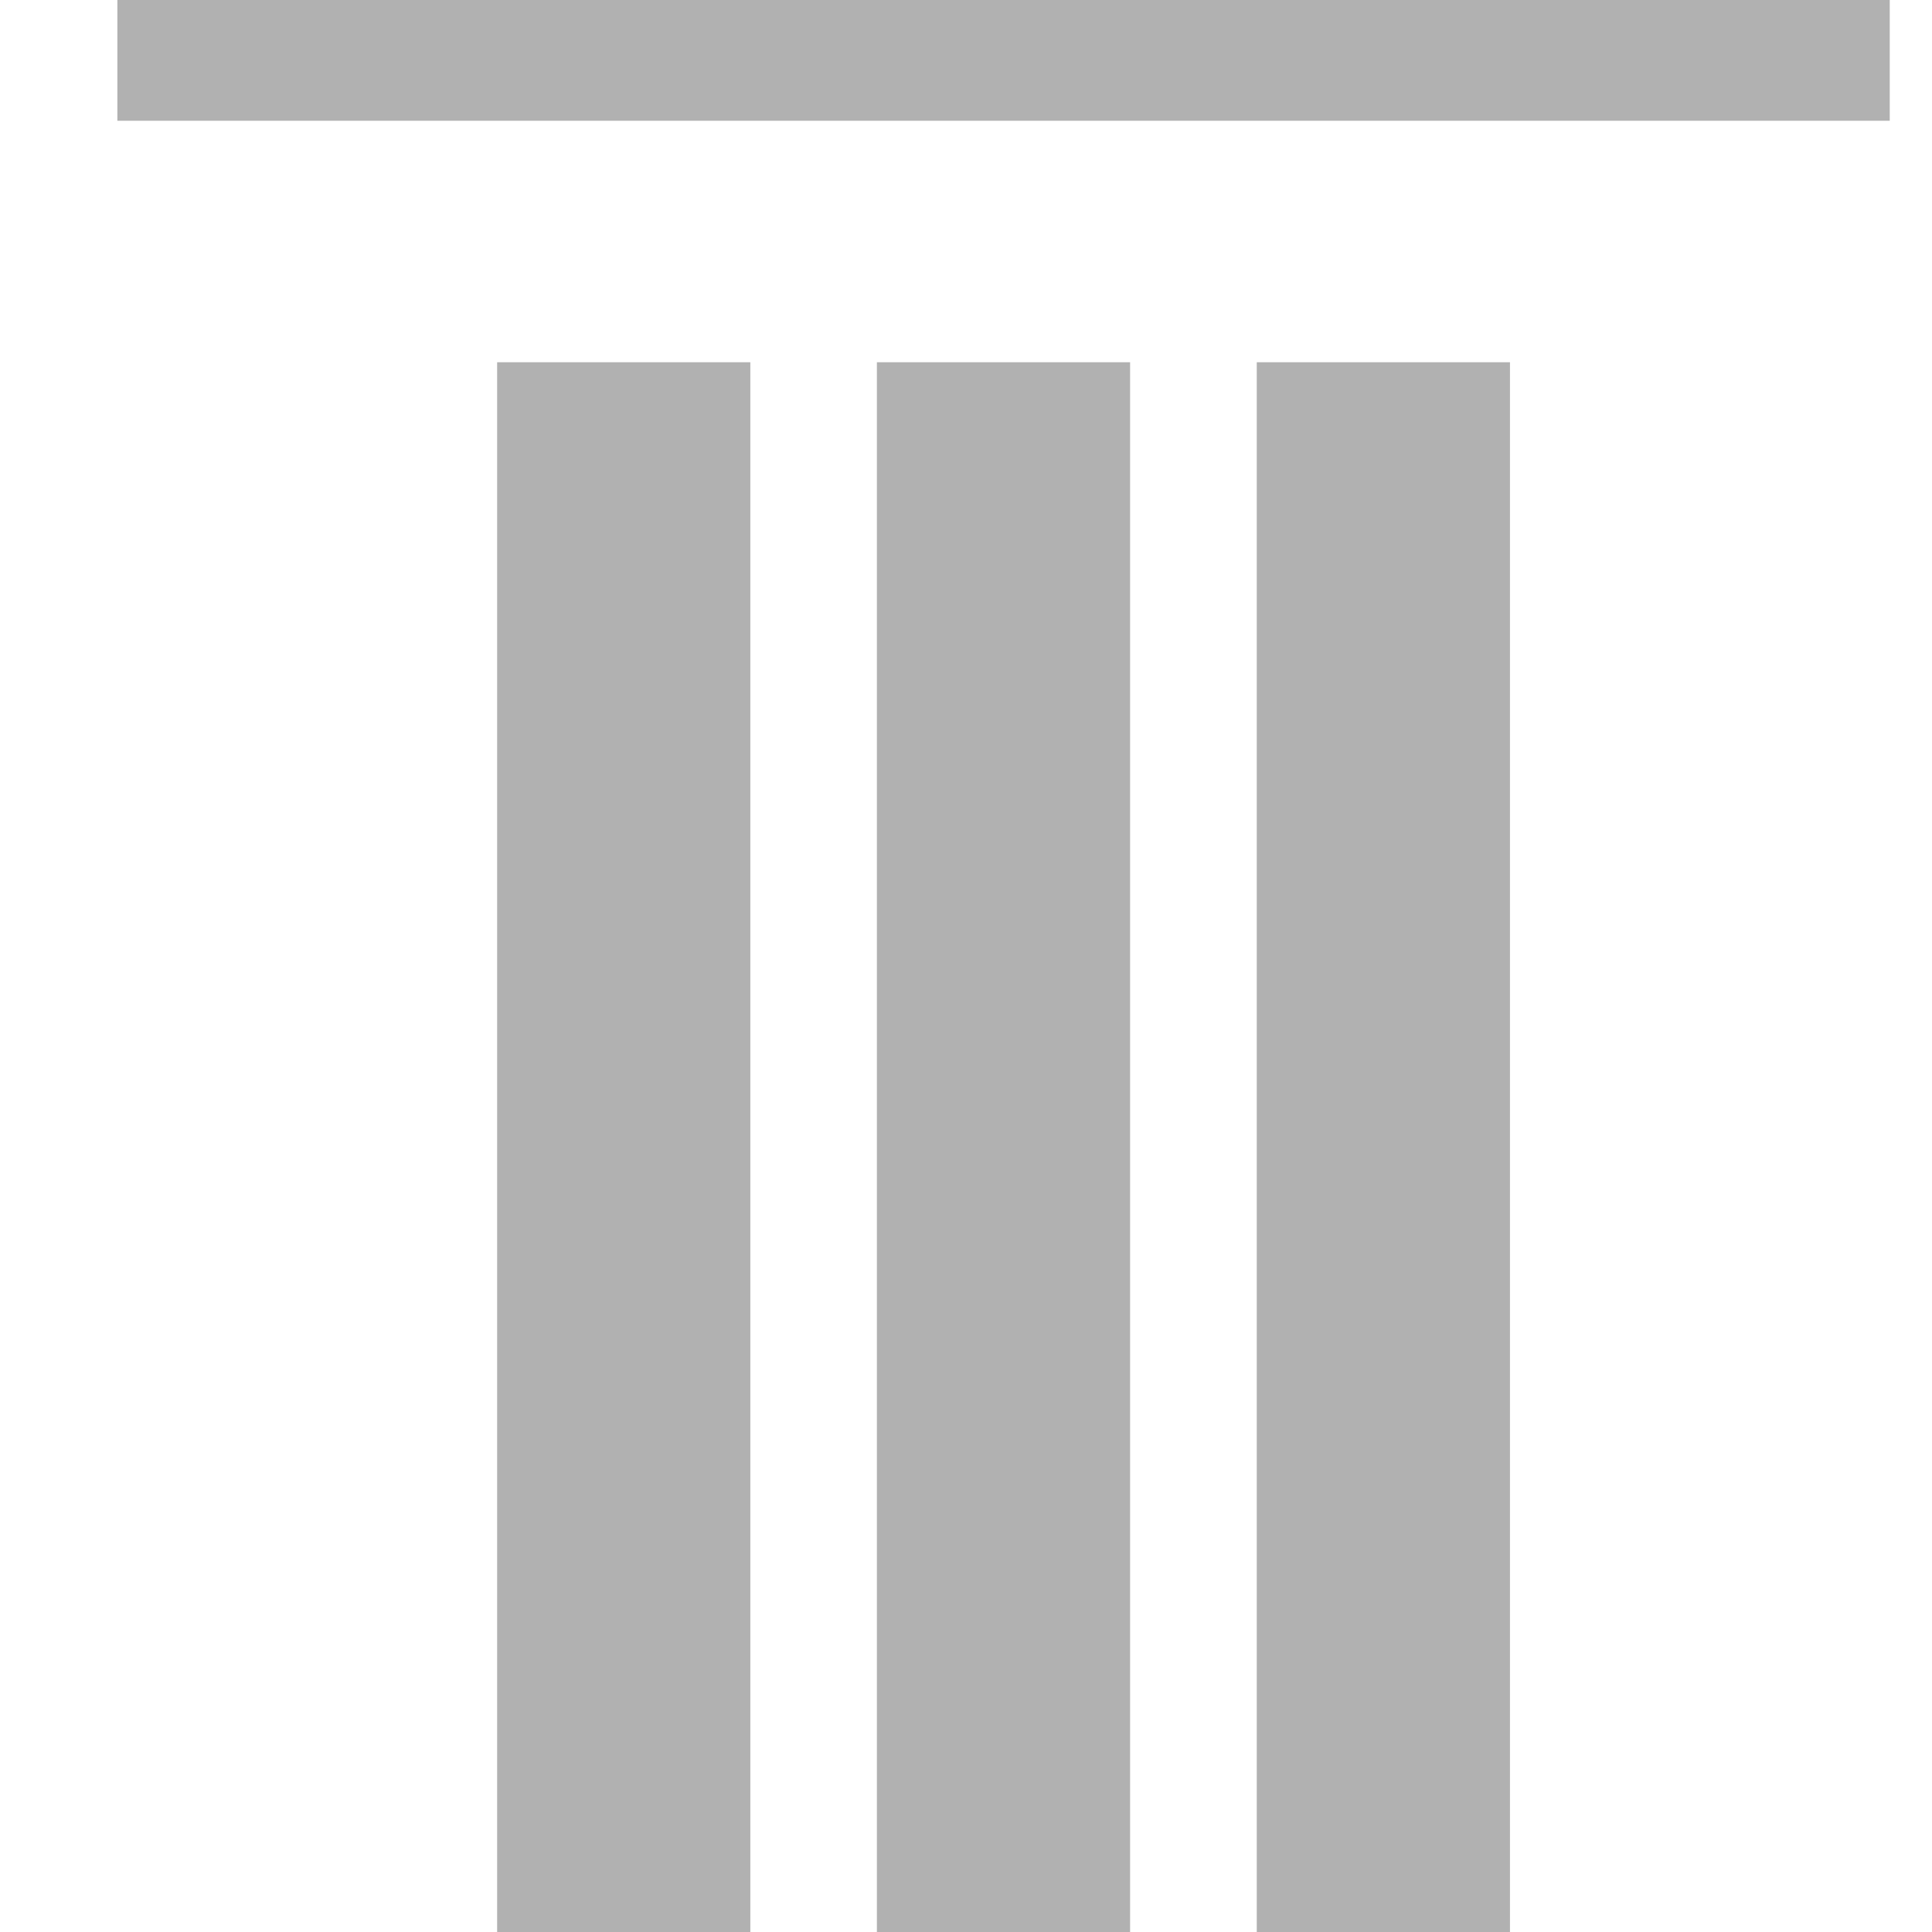 <svg width="16" height="16" viewBox="0 0 16 16" fill="none" xmlns="http://www.w3.org/2000/svg">
<rect x="0.972" width="14.678" height="1" fill="#B1B1B1"/>
<rect x="4.117" y="3" width="2.097" height="13" fill="#B1B1B1"/>
<rect x="7.262" y="3" width="2.097" height="13" fill="#B1B1B1"/>
<rect x="10.408" y="3" width="2.097" height="13" fill="#B1B1B1"/>
</svg>
